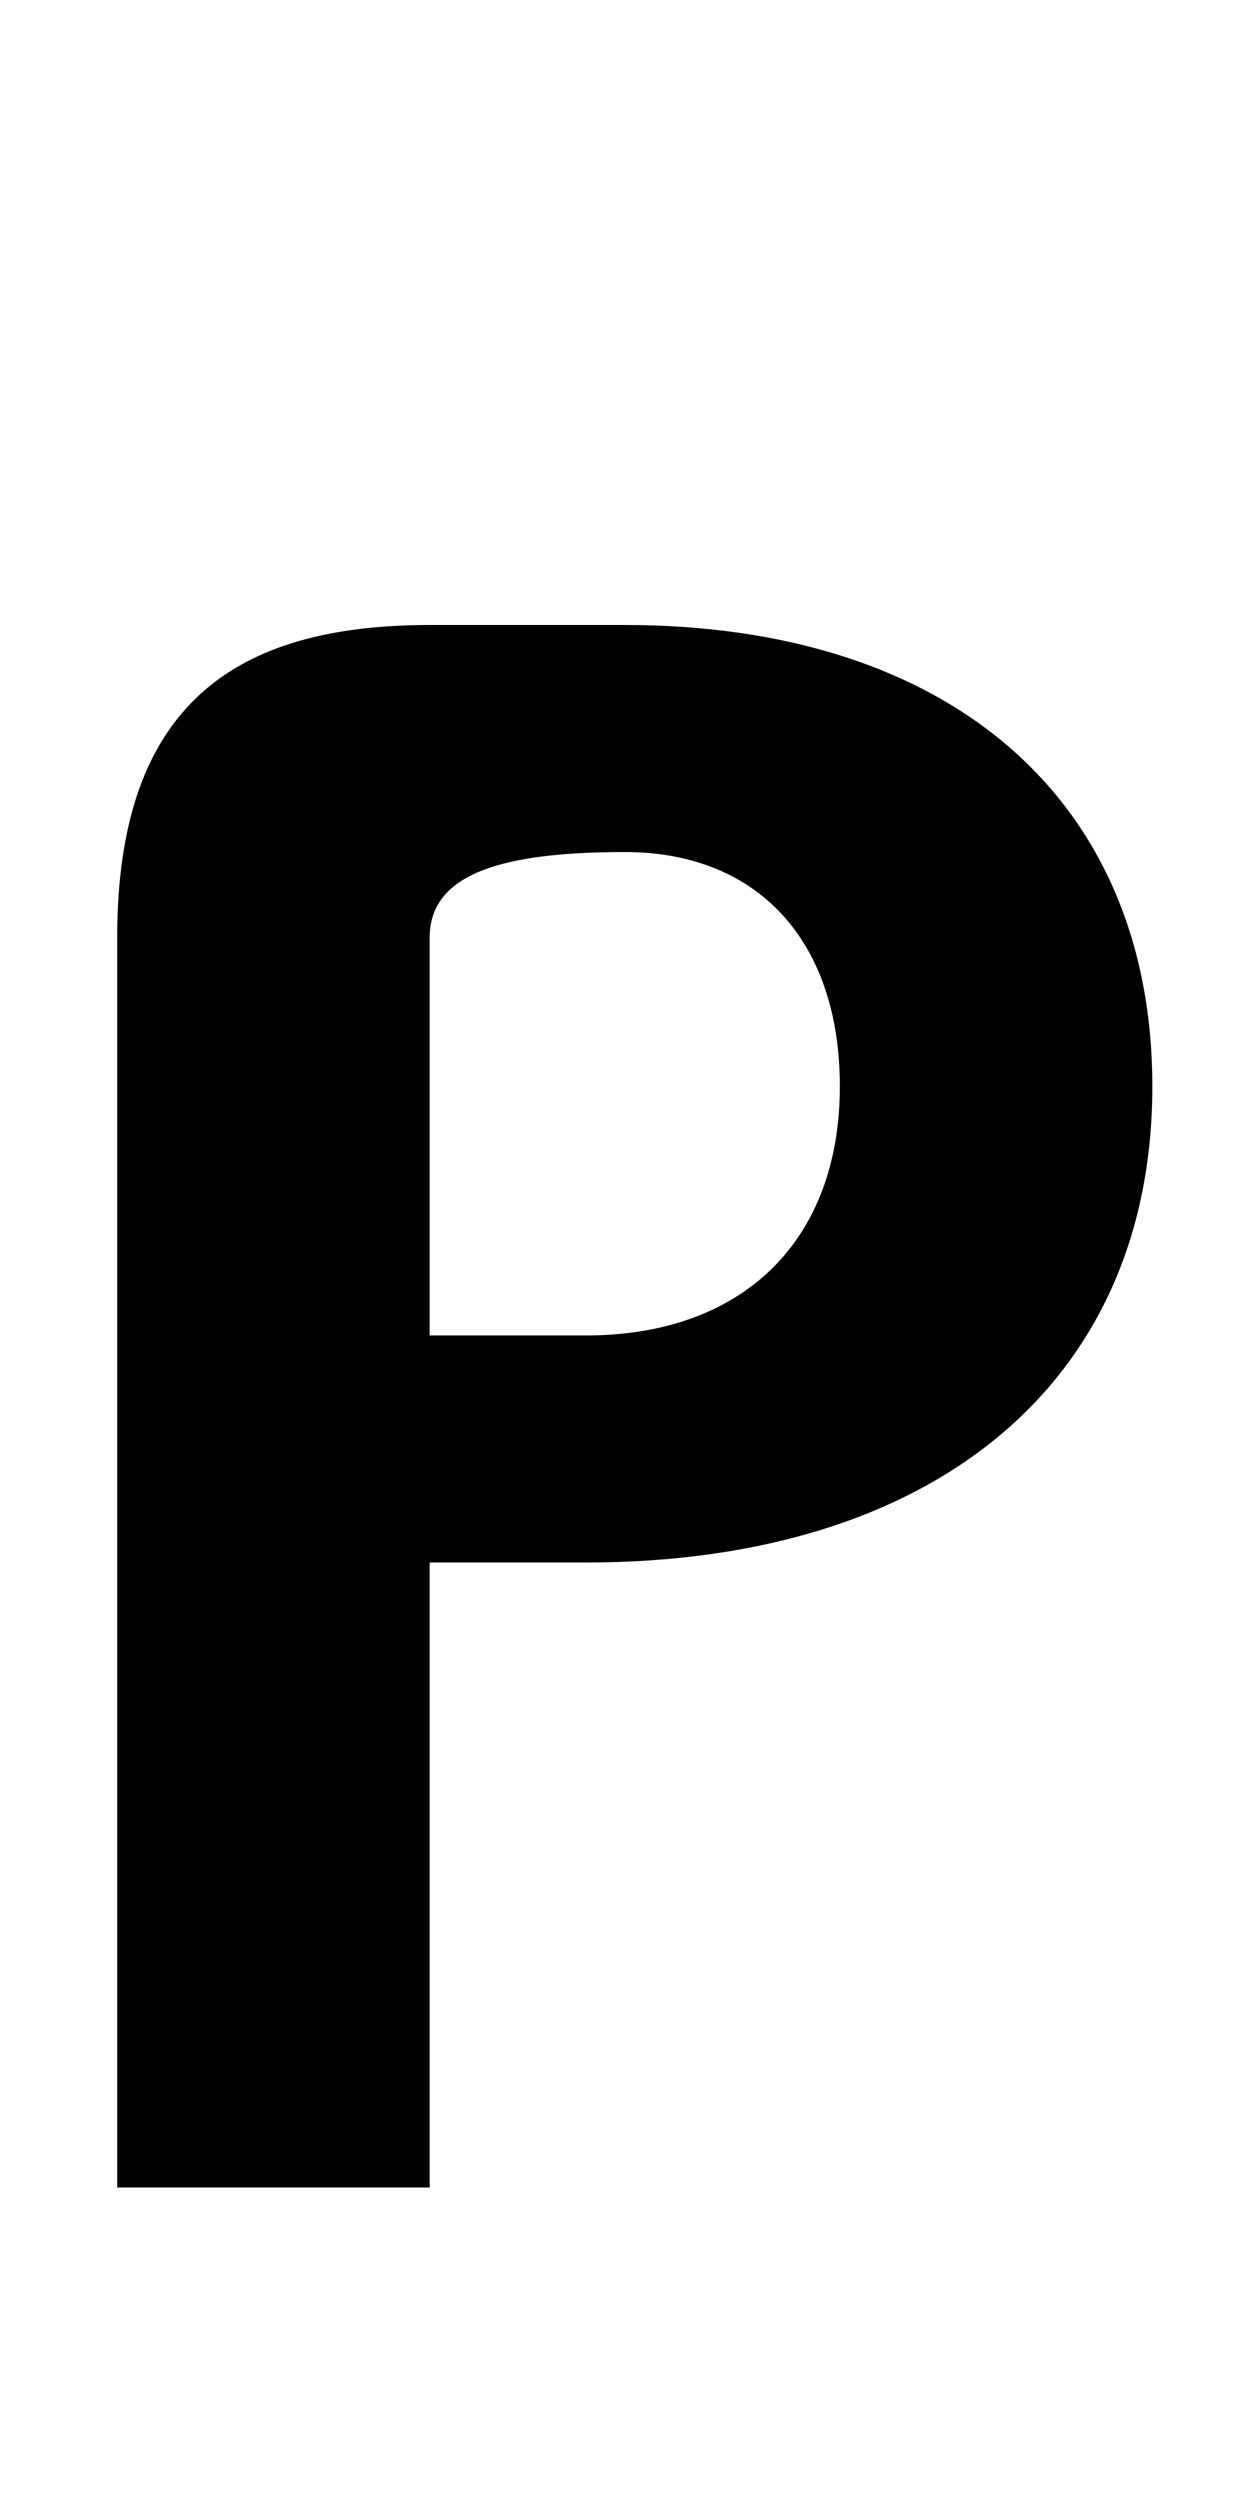 <?xml version="1.0" encoding="UTF-8" standalone="no"?>
<svg
   xmlns:dc="http://purl.org/dc/elements/1.1/"
   xmlns:cc="http://creativecommons.org/ns#"
   xmlns:rdf="http://www.w3.org/1999/02/22-rdf-syntax-ns#"
   xmlns:svg="http://www.w3.org/2000/svg"
   xmlns="http://www.w3.org/2000/svg"
   version="1.1"
   width="1024"
   height="2048"
   id="svg3355">
  <defs
     id="defs3357" />
  <path
     d="M 352,512 C 194.001,512 96,576 96,768 V 1792 H 352 V 1280 H 480 C 767.001,1280 944,1131 944,890 944,655.999 779.002,512 512,512 Z m 160,186 c 108.997,0 176,73.003 176,192 0,125.999 -79,204 -208,204 H 352 V 768 c 0,-52.998 61.001,-70 160,-70 z"
     id="path3157-2-7-7-2-8-2-3-1-1-3-33-4"
     style="display:inline;fill:#000000;fill-opacity:1;stroke:none" />
</svg>
